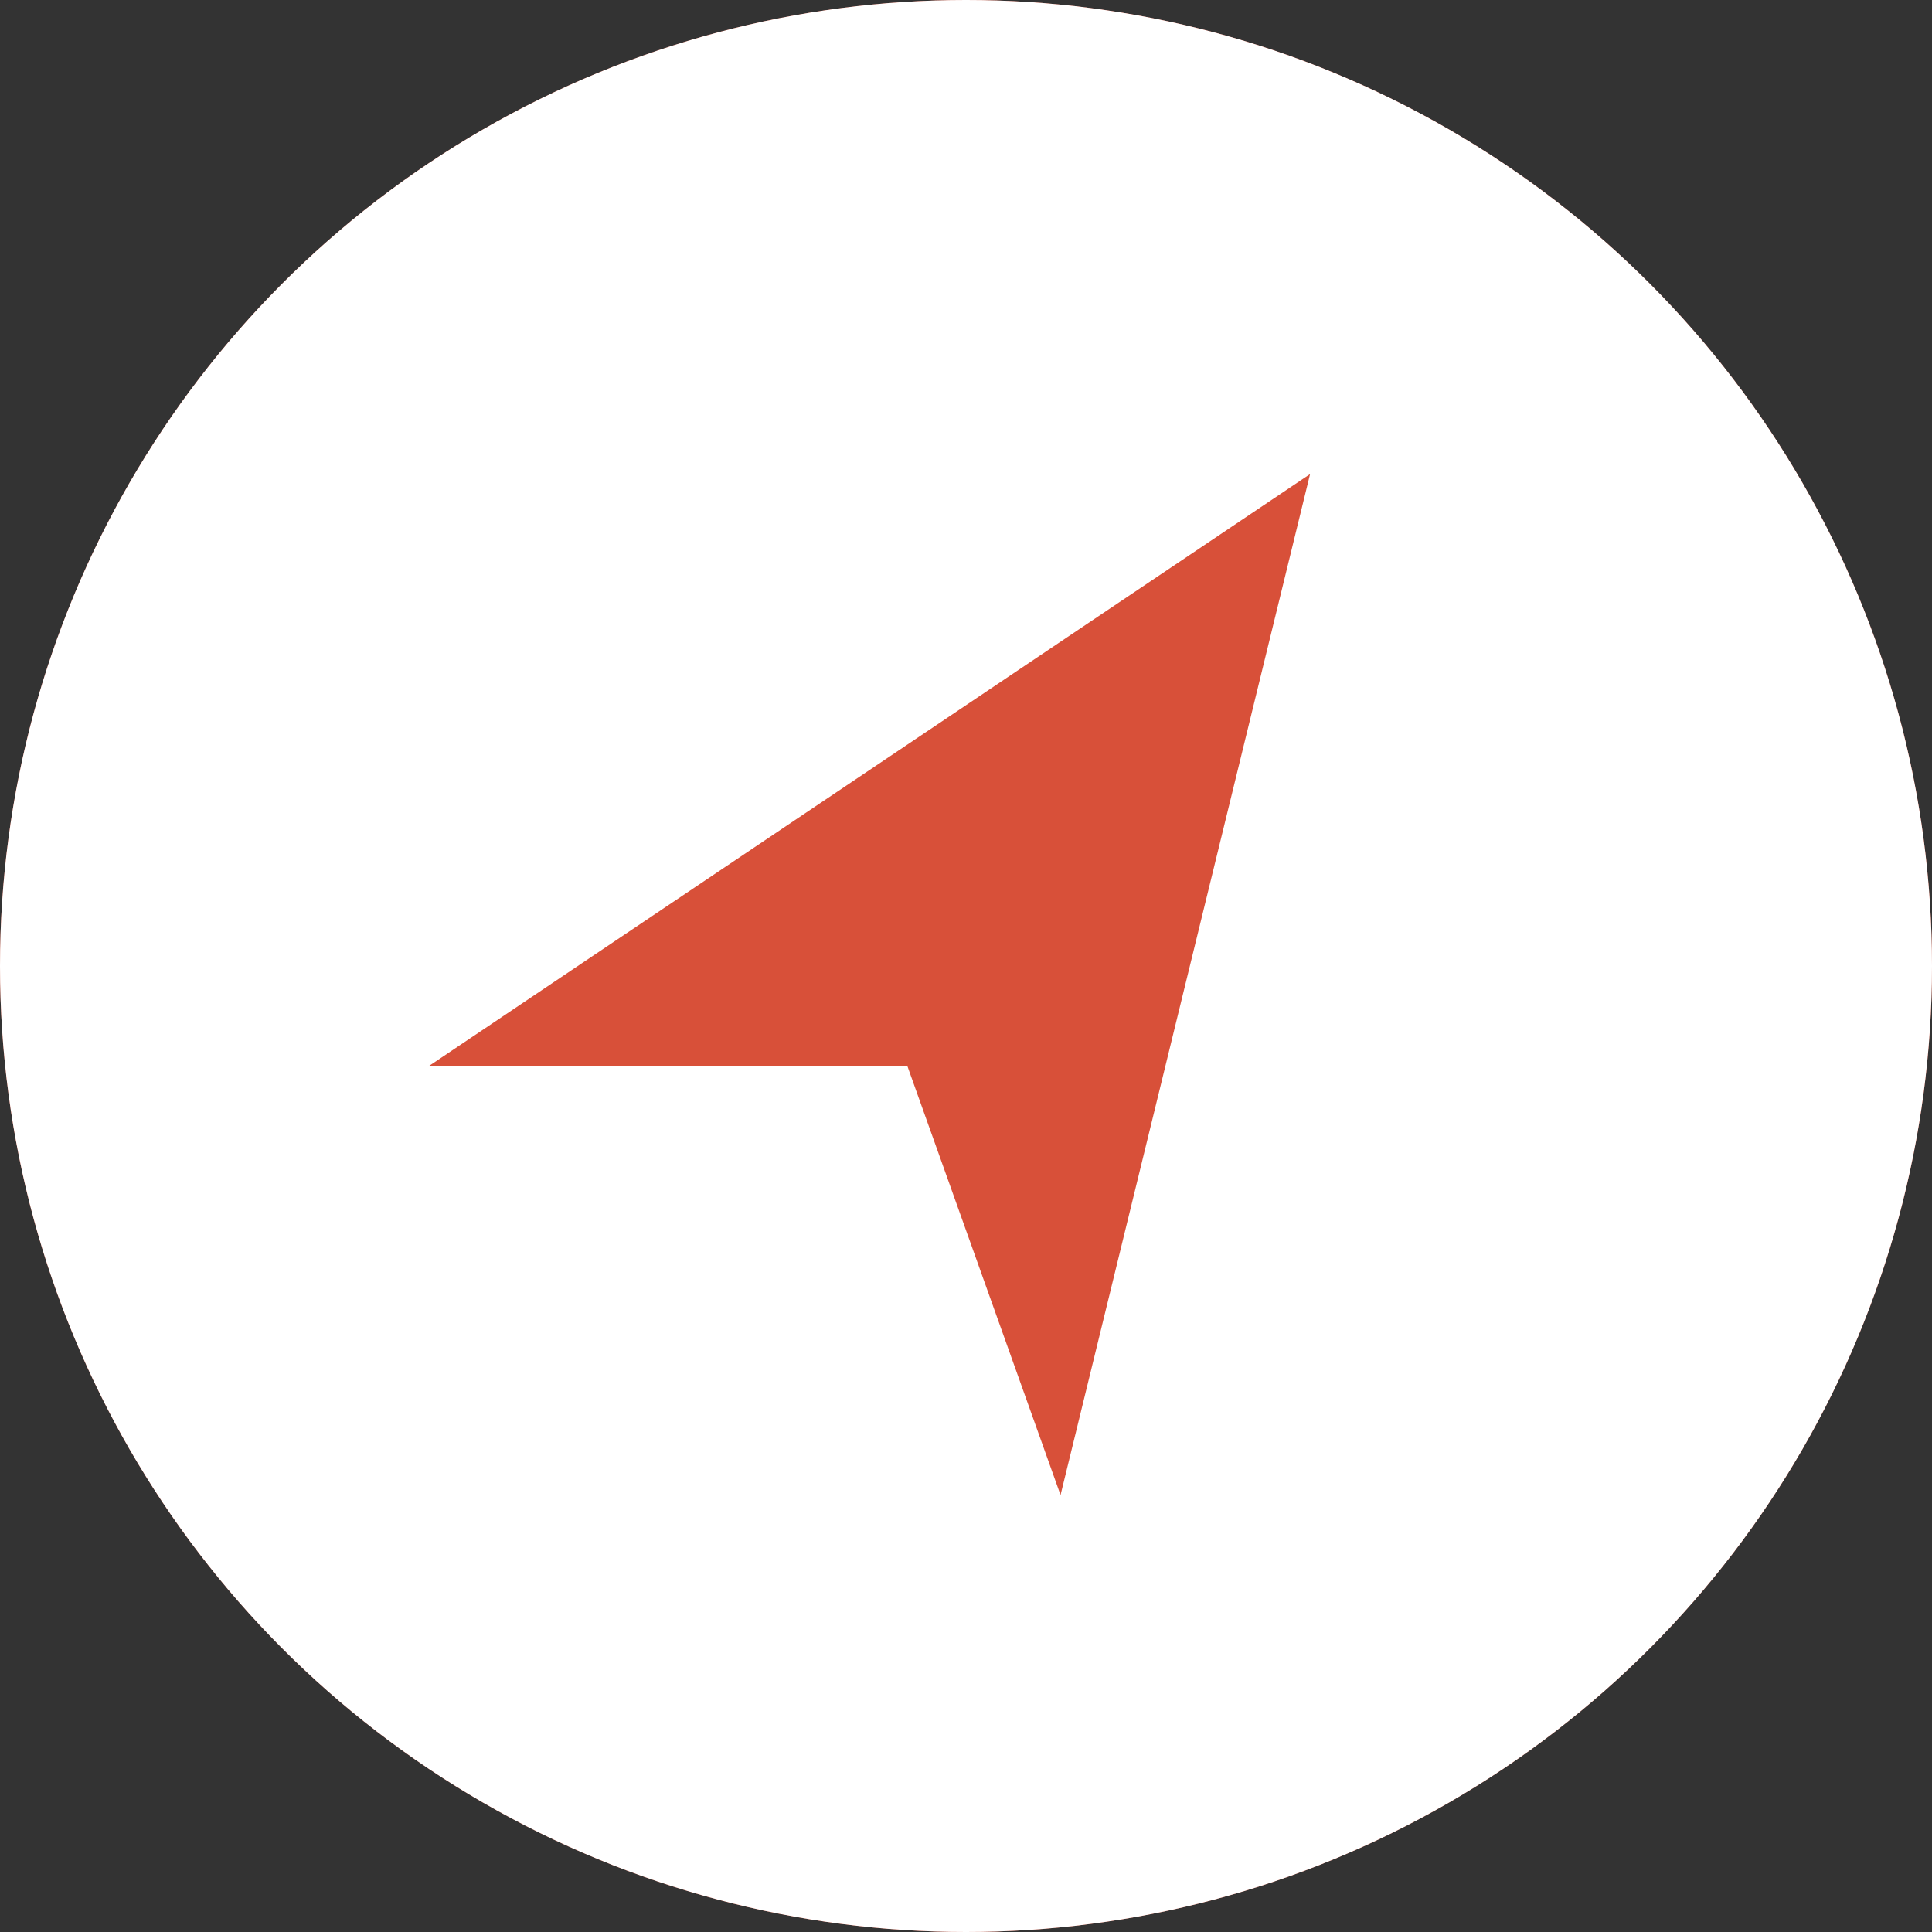 <svg xmlns="http://www.w3.org/2000/svg" viewBox="0 0 70.3 70.3"><rect x="0" y="0" width="70.3" height="70.3" fill="#333333" stroke="none"/><defs><style>.cls-1{fill:#d85039;}.cls-2{fill:#fff;}</style></defs><title>v1_reorient-pressed</title><g id="Layer_2" data-name="Layer 2"><g id="Layer_1-2" data-name="Layer 1"><circle class="cls-1" cx="35.15" cy="35.15" r="35.15"/><circle class="cls-2" cx="35.15" cy="35.15" r="35.15"/><polygon class="cls-1" points="15.59 38.8 47.67 17.25 38.59 54.4 33.02 38.8 15.59 38.8"/></g></g></svg>